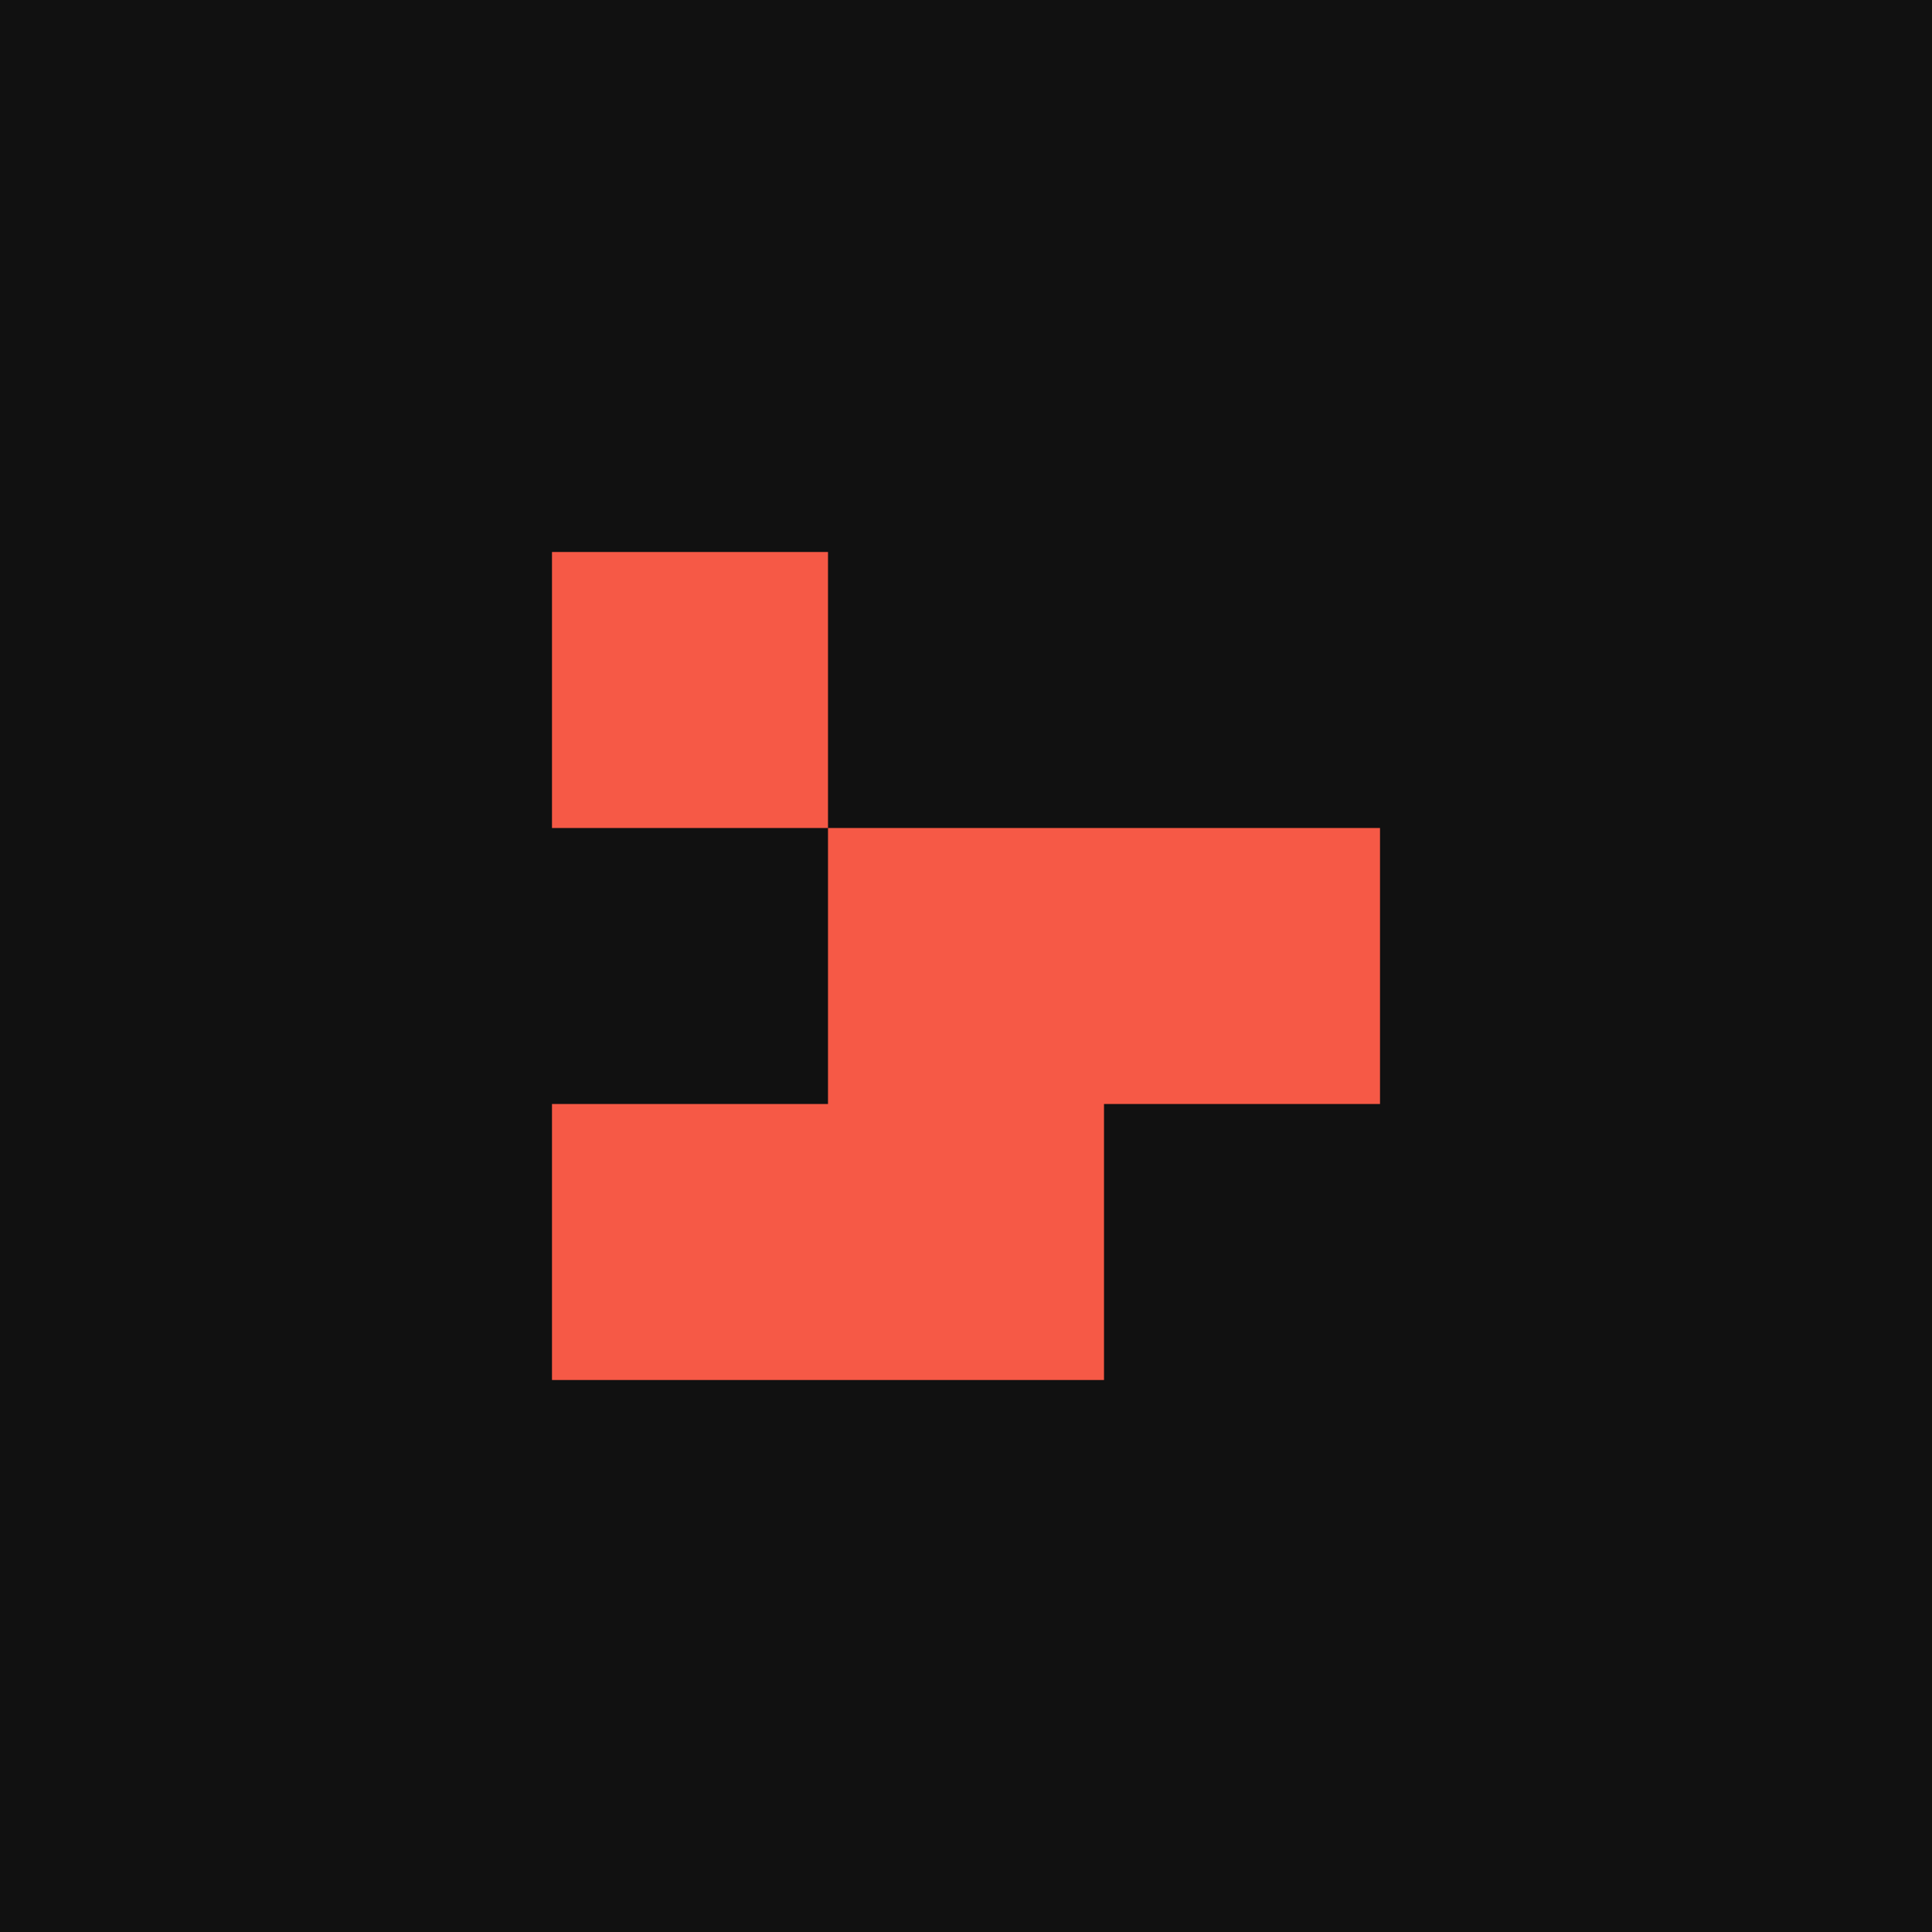 <svg width="7" height="7" viewBox="0 0 7 7" fill="none" xmlns="http://www.w3.org/2000/svg">
<rect width="7" height="7" fill="#111111"/>
<path d="M4 4V5H2V4H3V3H5V4H4Z" fill="#F65946"/>
<rect x="2" y="2" width="1" height="1" fill="#F65946"/>
</svg>
